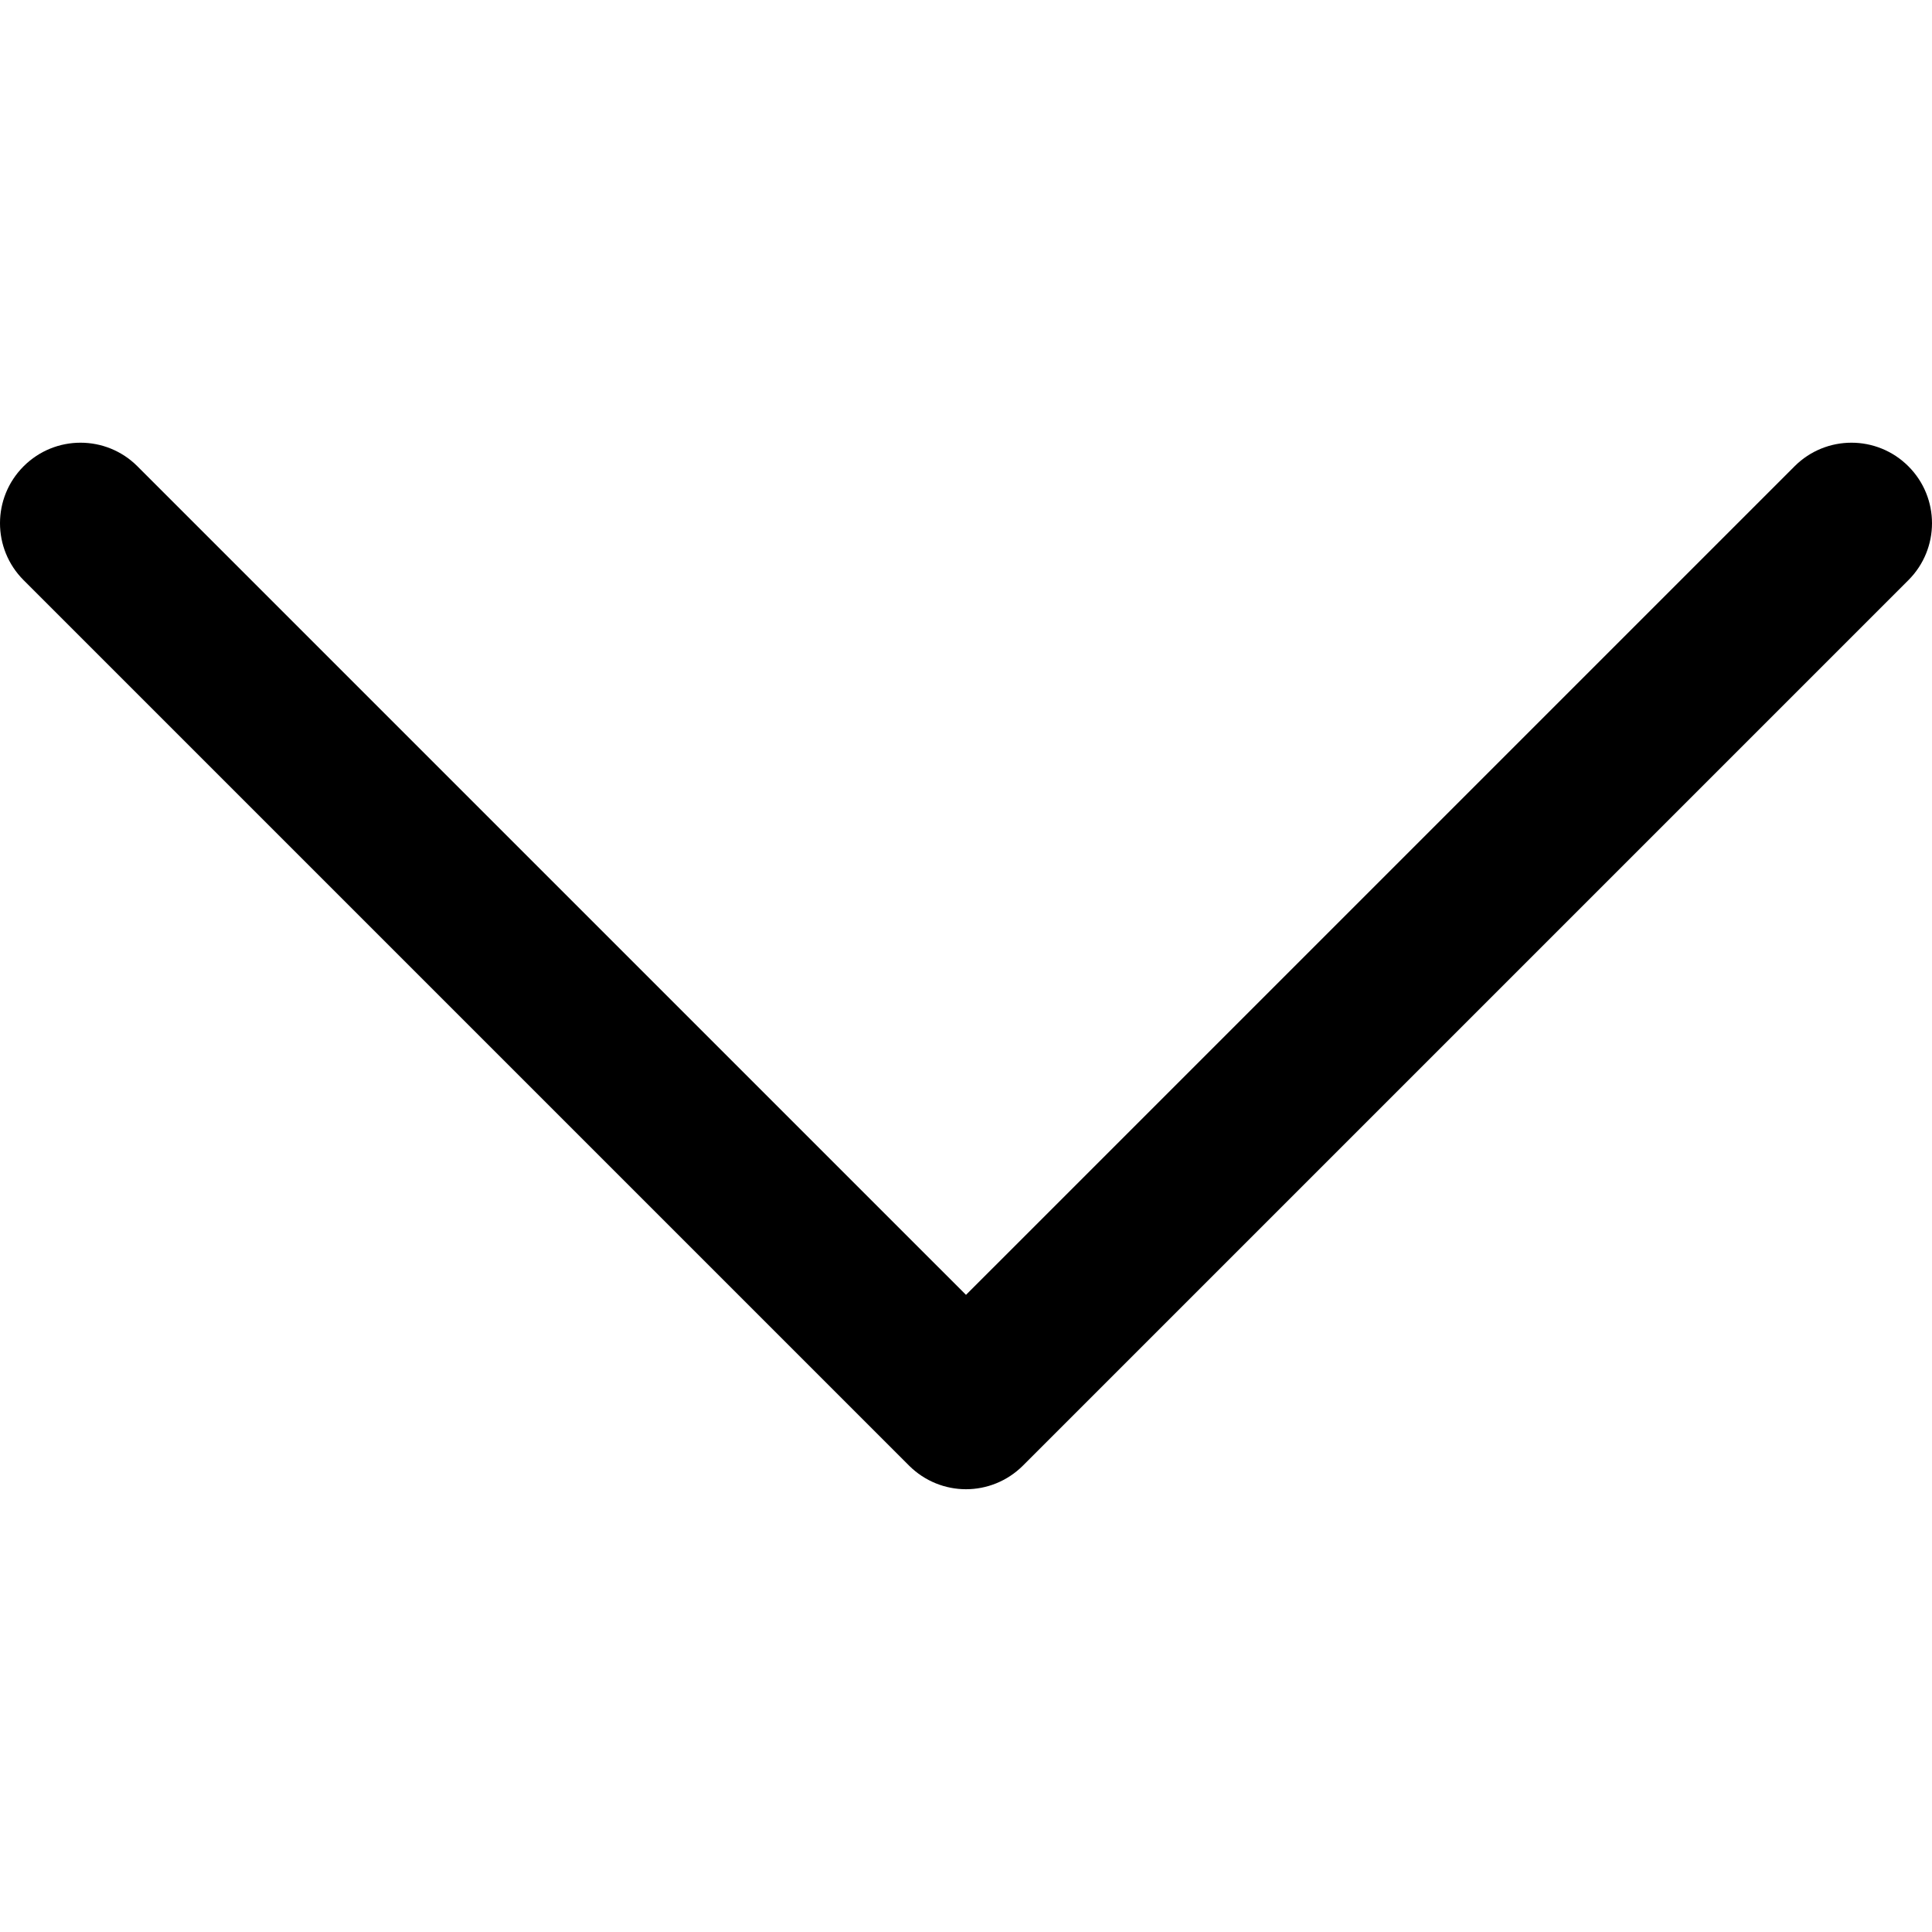 <svg width="28" height="28" viewBox="0 0 28 28" fill="none" xmlns="http://www.w3.org/2000/svg">
<g id="down-arrow 1">
<g id="Group">
<g id="Group_2">
<path id="Vector" d="M27.658 6.758C27.202 6.302 26.464 6.302 26.008 6.758L14 18.766L1.992 6.758C1.536 6.302 0.798 6.302 0.342 6.758C-0.114 7.214 -0.114 7.952 0.342 8.408L13.175 21.241C13.403 21.468 13.701 21.583 14 21.583C14.299 21.583 14.597 21.468 14.825 21.241L27.658 8.408C28.114 7.952 28.114 7.214 27.658 6.758Z" fill="black"/>
</g>
</g>
</g>
</svg>
